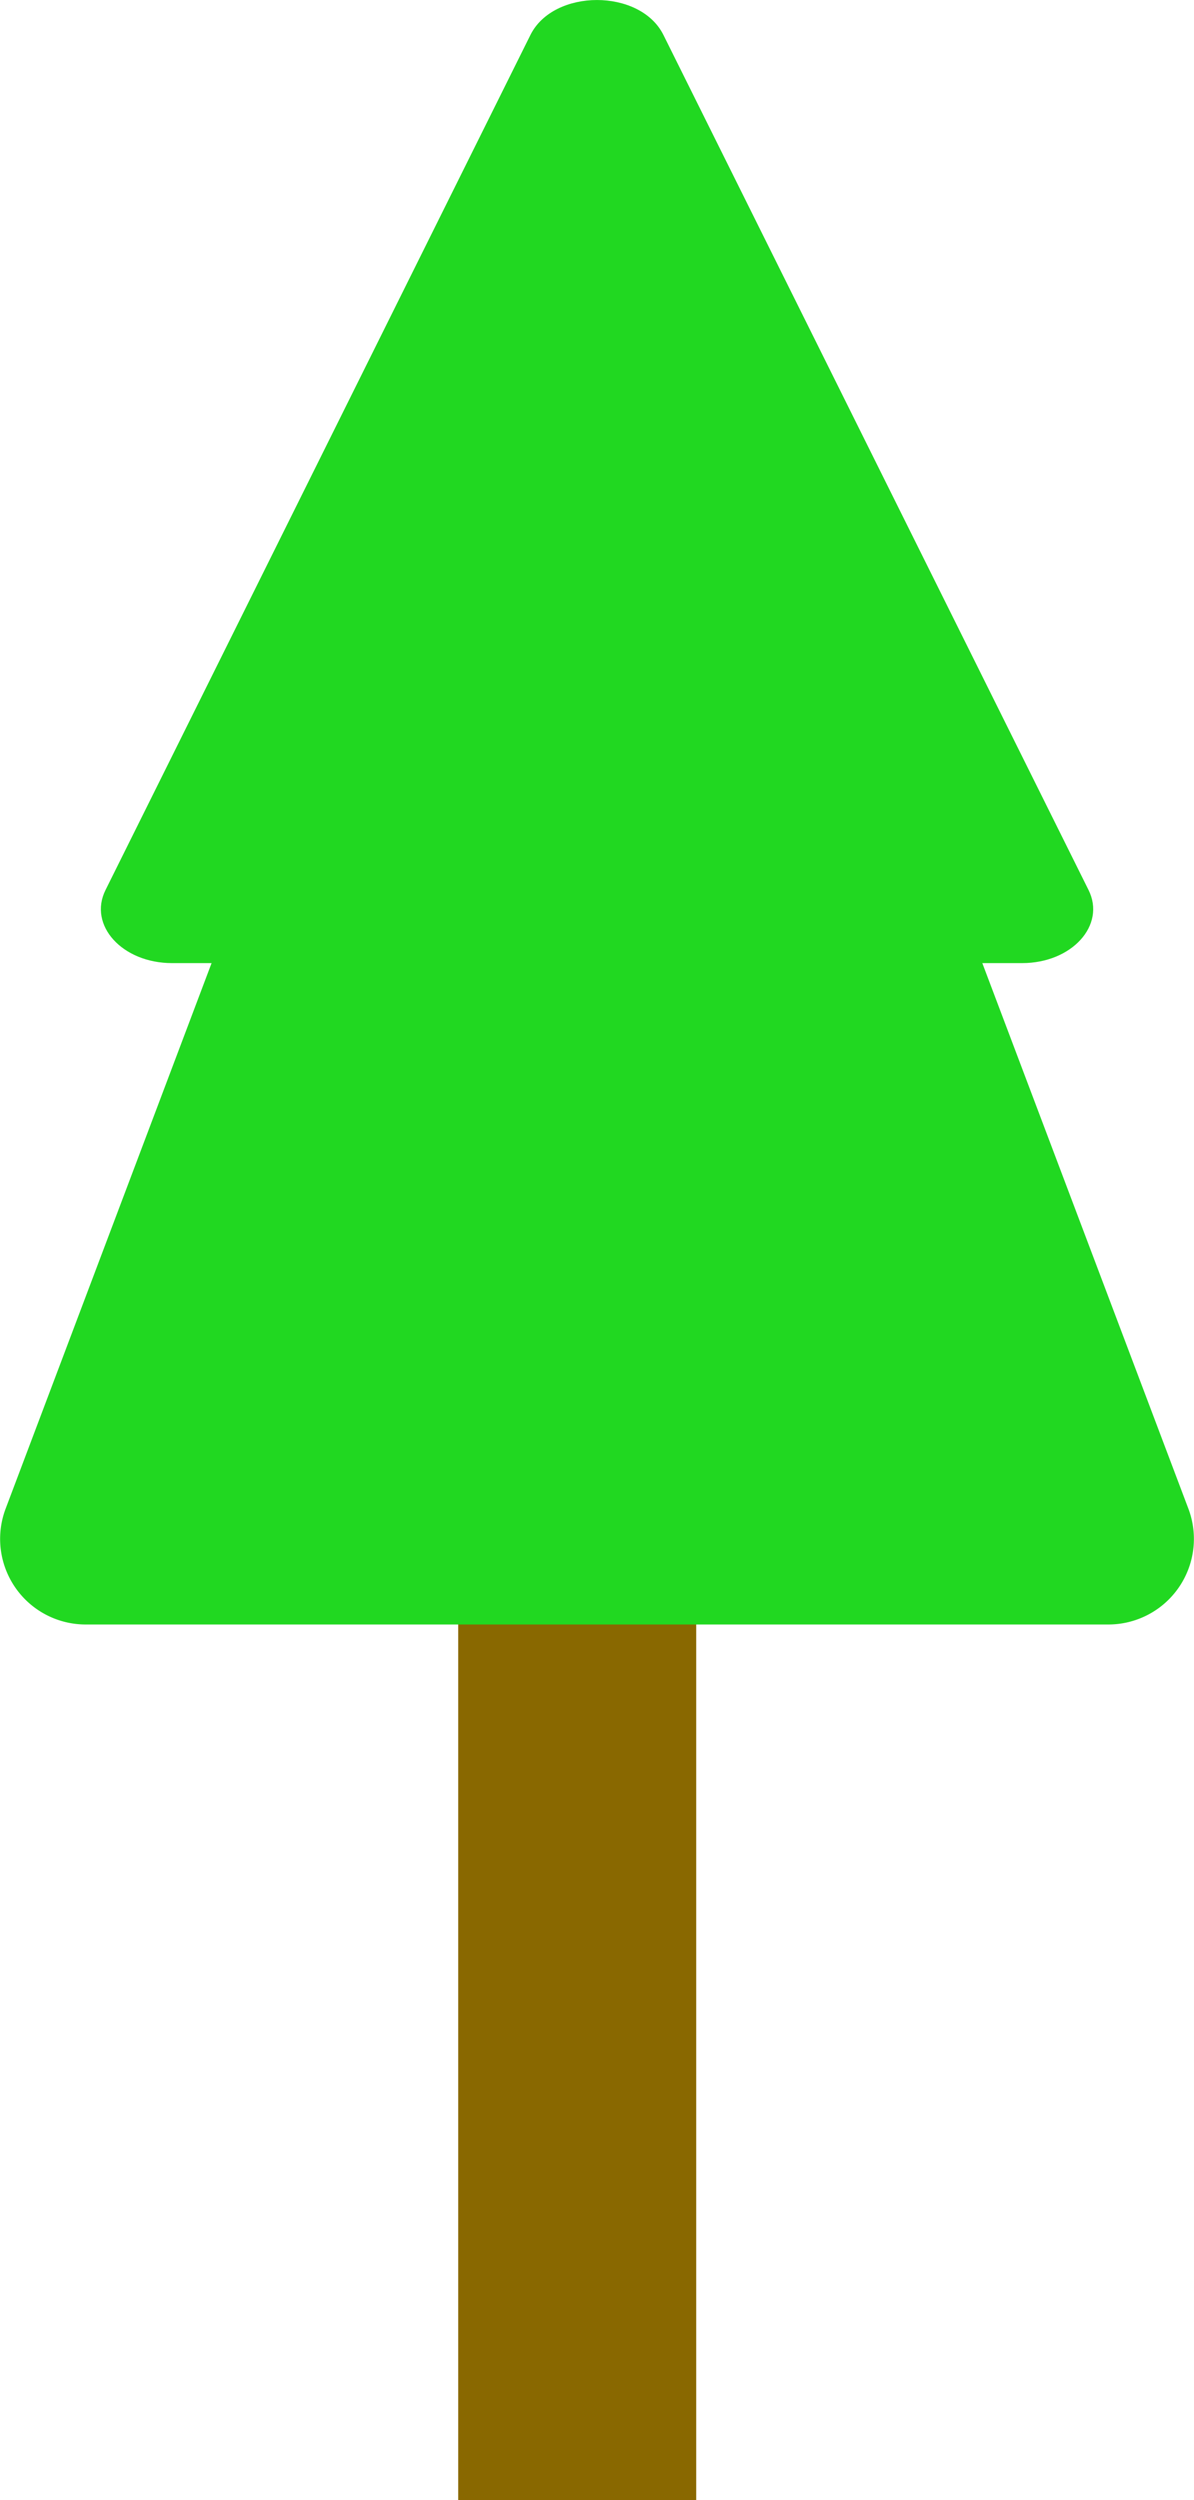 <svg xmlns="http://www.w3.org/2000/svg" viewBox="0 0 175.58 367.46"><defs><style>.cls-1{fill:#896800;}.cls-2{fill:#21d821;}</style></defs><title>Asset 38</title><g id="Layer_2" data-name="Layer 2"><g id="Layer_1-2" data-name="Layer 1"><path class="cls-1" d="M84.87,174.56h0a17.51,17.51,0,0,1,17.51,17.51V367.46a0,0,0,0,1,0,0h-35a0,0,0,0,1,0,0V192.07A17.51,17.51,0,0,1,84.87,174.56Z"/><path class="cls-2" d="M163,238.77H12.59a12.58,12.58,0,0,1-11.77-17L76,22.71a12.58,12.58,0,0,1,23.54,0l75.2,199A12.58,12.58,0,0,1,163,238.77Z"/><path class="cls-2" d="M150.3,141.56h-125c-7.31,0-12.37-5.55-9.78-10.75L78,5.14c3.41-6.85,16.16-6.85,19.56,0l62.51,125.67C162.66,136,157.61,141.56,150.3,141.56Z"/></g></g></svg>